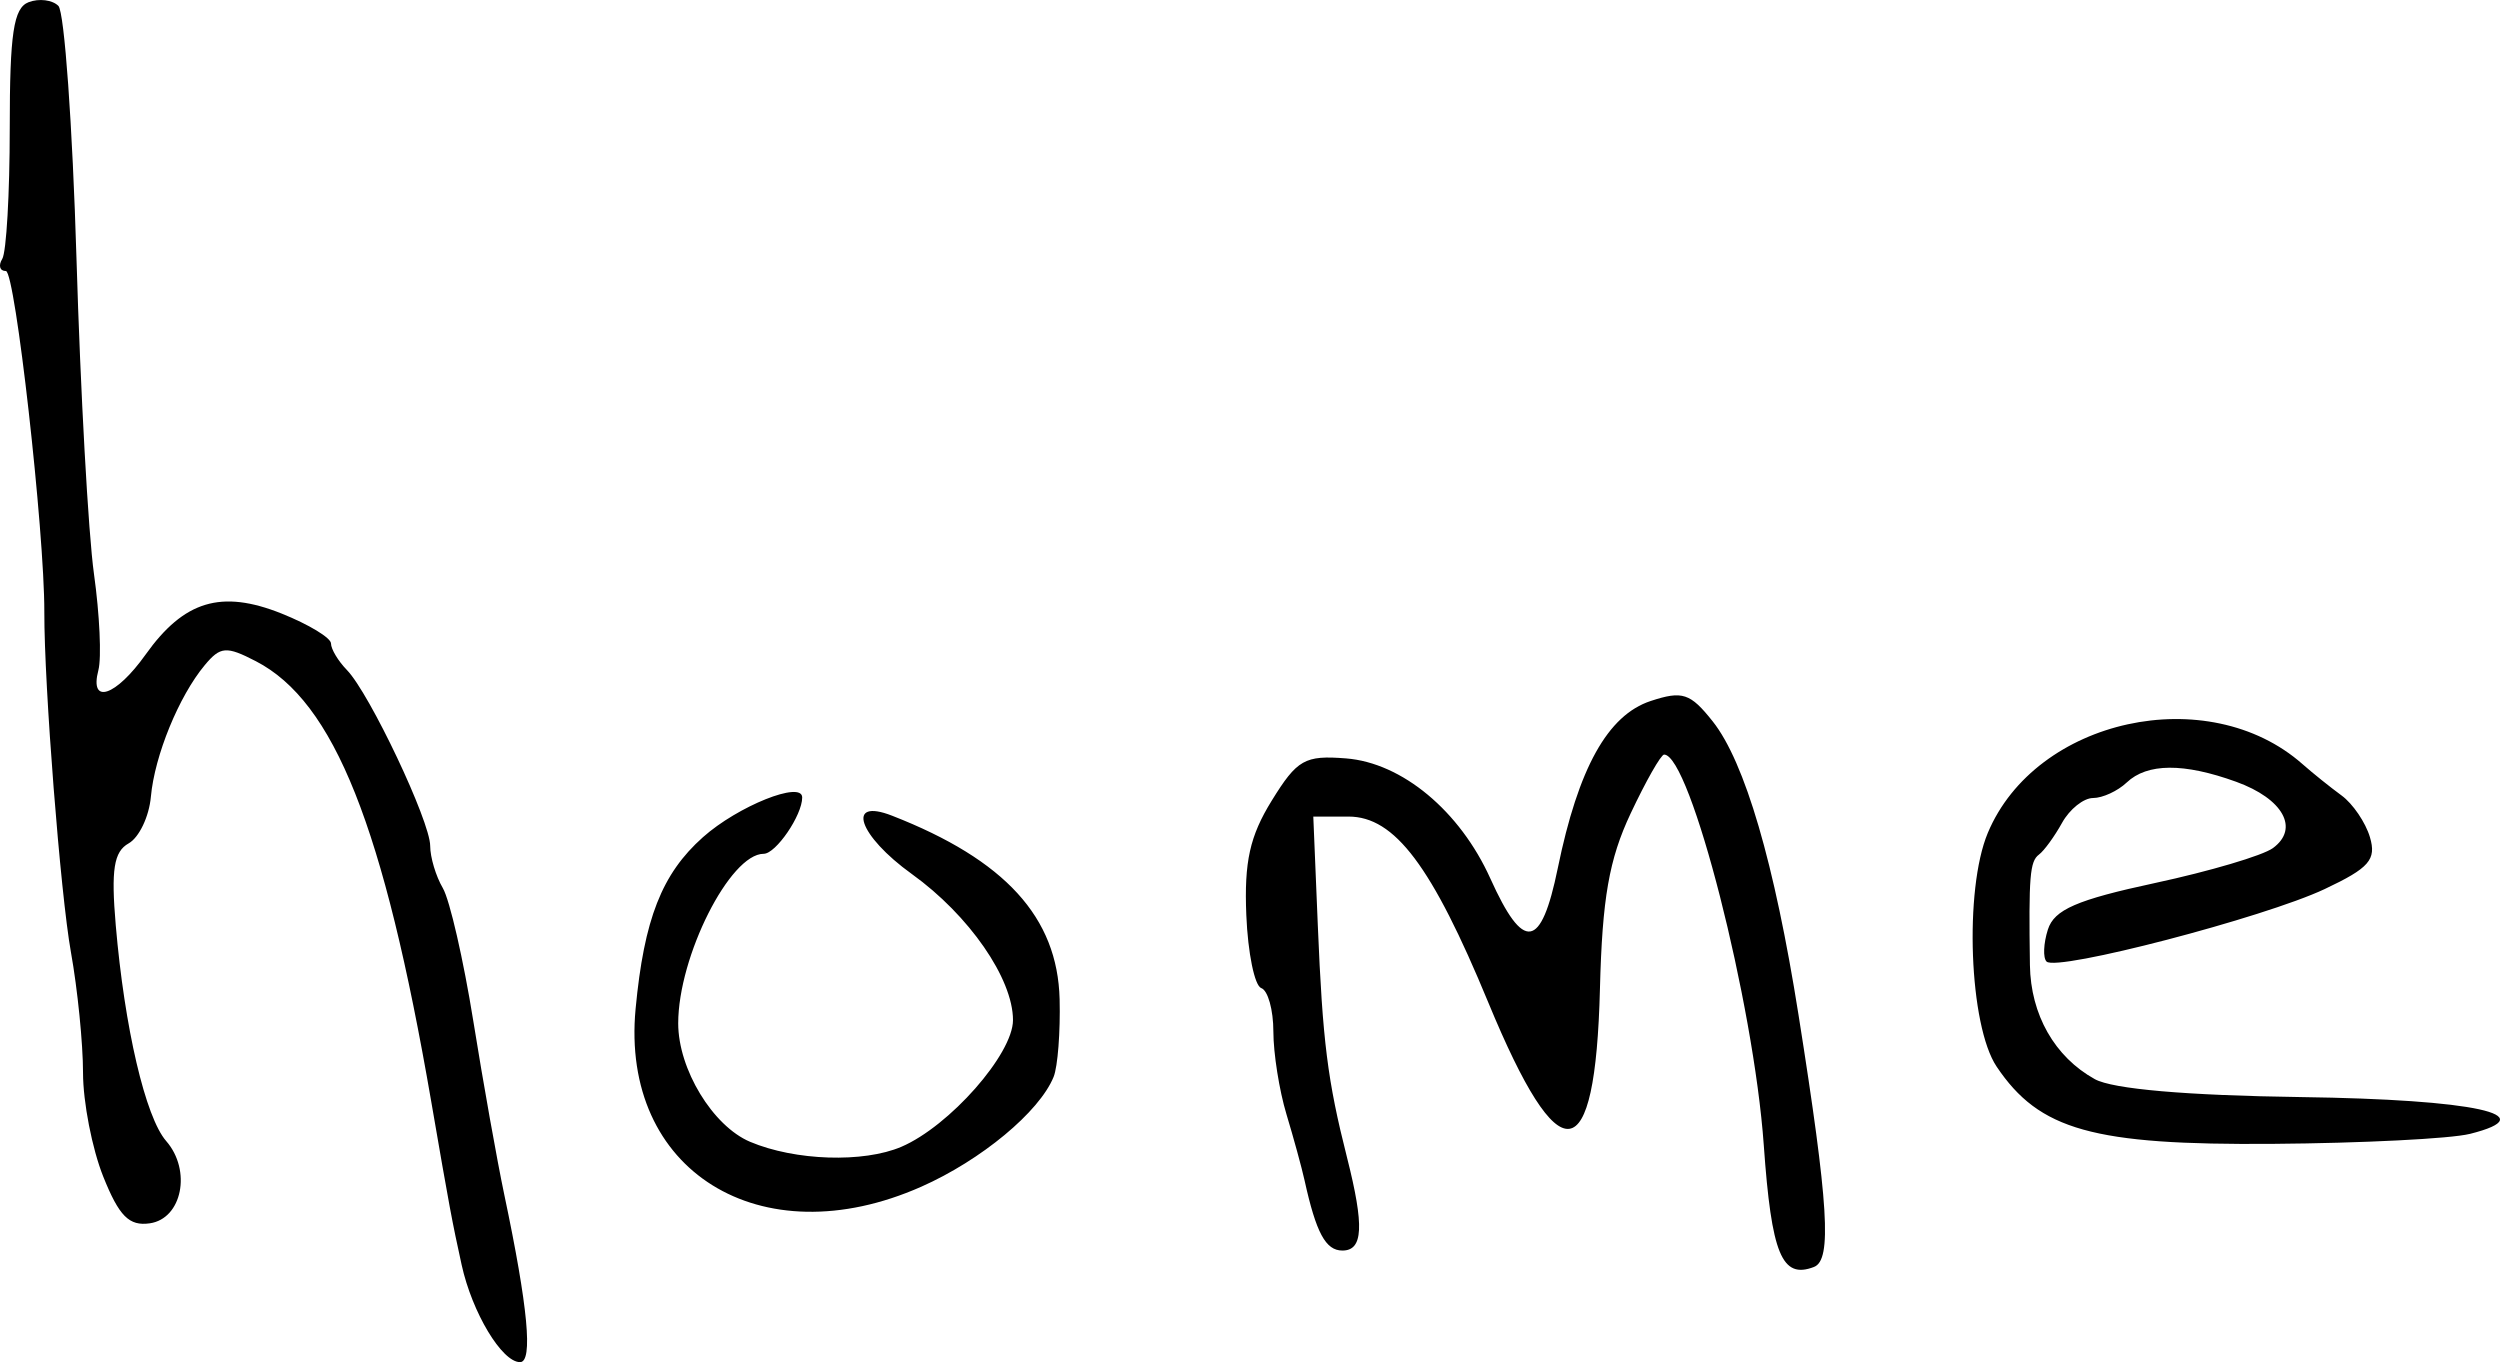 <?xml version="1.0" encoding="UTF-8" standalone="no"?>
<svg
   xmlns:dc="http://purl.org/dc/elements/1.1/"
   xmlns:cc="http://creativecommons.org/ns#"
   xmlns:rdf="http://www.w3.org/1999/02/22-rdf-syntax-ns#"
   xmlns:svg="http://www.w3.org/2000/svg"
   xmlns="http://www.w3.org/2000/svg"
   viewBox="0 0 201.624 109.856"
   height="109.856"
   width="201.624"
   id="svg45"
   version="1.1">
  <defs
     id="defs49" />
  <path
     id="path79"
     d="m 199.185,91.449 c -1.541,0.387 -8.693,0.748 -15.895,0.803 -14.495,0.11 -18.822,-1.101 -22.263,-6.231 -2.215,-3.303 -2.63,-14.262 -0.713,-18.843 3.865,-9.236 17.767,-12.277 25.382,-5.553 0.825,0.728 2.242,1.866 3.149,2.529 0.907,0.662 1.937,2.176 2.289,3.364 0.537,1.812 -0.051,2.486 -3.649,4.184 -4.885,2.304 -21.613,6.665 -22.431,5.847 -0.297,-0.297 -0.25,-1.458 0.106,-2.579 0.511,-1.609 2.334,-2.401 8.65,-3.758 4.402,-0.946 8.676,-2.212 9.499,-2.813 2.159,-1.578 0.826,-3.98 -2.969,-5.352 -4.226,-1.528 -7.164,-1.508 -8.823,0.062 -0.727,0.688 -1.947,1.25 -2.712,1.25 -0.765,0 -1.89,0.9 -2.5,2 -0.61,1.1 -1.448,2.253 -1.863,2.562 -0.735,0.548 -0.834,1.748 -0.73,8.914 0.058,3.998 1.999,7.408 5.234,9.198 1.445,0.8 7.385,1.316 16.61,1.445 14.052,0.196 19.743,1.438 13.628,2.973 z m -52.886,10.73 c -2.595,0.996 -3.427,-1.021 -4.051,-9.823 -0.815,-11.481 -5.924,-31.5 -8.039,-31.5 -0.254,0 -1.469,2.138 -2.699,4.75 -1.738,3.689 -2.291,6.85 -2.475,14.15 -0.371,14.687 -3.243,15.038 -9.002,1.1 -4.551,-11.015 -7.547,-15 -11.276,-15 h -2.84 l 0.363,8.75 c 0.391,9.411 0.781,12.518 2.358,18.75 1.4,5.533 1.302,7.5 -0.373,7.5 -1.351,0 -2.12,-1.427 -3.055,-5.67 -0.222,-1.006 -0.878,-3.402 -1.458,-5.323 -0.58,-1.921 -1.055,-4.921 -1.055,-6.667 0,-1.745 -0.439,-3.323 -0.976,-3.507 -0.537,-0.183 -1.08,-2.83 -1.206,-5.881 -0.178,-4.306 0.281,-6.375 2.053,-9.242 2.049,-3.316 2.663,-3.664 5.992,-3.401 4.517,0.357 9.178,4.237 11.634,9.682 2.68,5.942 4.094,5.73 5.438,-0.817 1.661,-8.093 4.027,-12.351 7.495,-13.495 2.561,-0.844 3.191,-0.637 5,1.641 2.598,3.272 4.985,11.435 6.924,23.679 2.43,15.339 2.701,19.765 1.248,20.322 z M 84.975,86.847 c -1.145,2.825 -5.846,6.725 -10.683,8.865 -12.975,5.74 -24.267,-1.298 -23.031,-14.355 0.685,-7.239 2.114,-10.882 5.427,-13.834 2.822,-2.514 8.009,-4.593 8.009,-3.208 0,1.439 -2.123,4.543 -3.107,4.543 -2.719,0 -6.893,8.281 -6.893,13.675 0,3.693 2.783,8.278 5.798,9.553 3.623,1.532 9.138,1.713 12.202,0.401 3.878,-1.661 9,-7.474 9,-10.215 0,-3.35 -3.539,-8.463 -8.154,-11.78 -4.318,-3.104 -5.36,-6.177 -1.596,-4.706 9.116,3.561 13.344,8.193 13.511,14.8 0.066,2.624 -0.151,5.442 -0.484,6.261 z m -43.032,23.01 c -1.465,0 -3.866,-3.997 -4.711,-7.843 -0.778,-3.544 -0.981,-4.631 -2.45,-13.157 -3.826,-22.208 -7.83,-32.266 -14.148,-35.532 -2.384,-1.233 -2.859,-1.196 -4.122,0.32 -2.083,2.499 -4.043,7.287 -4.344,10.615 -0.144,1.596 -0.951,3.287 -1.794,3.759 -1.195,0.669 -1.423,2.116 -1.039,6.598 0.71,8.279 2.394,15.487 4.069,17.409 2.062,2.366 1.282,6.263 -1.328,6.635 -1.663,0.237 -2.472,-0.577 -3.75,-3.77 -0.896,-2.24 -1.63,-6.006 -1.63,-8.369 0,-2.363 -0.439,-6.741 -0.976,-9.73 -0.846,-4.714 -2.161,-21.521 -2.145,-27.434 0.017,-6.505 -2.35,-27.5 -3.101,-27.5 -0.493,0 -0.624,-0.44 -0.292,-0.978 0.332,-0.538 0.604,-5.285 0.604,-10.549 0,-7.646 0.306,-9.688 1.522,-10.155 0.837,-0.321 1.917,-0.187 2.401,0.299 0.484,0.485 1.14,9.658 1.46,20.383 0.319,10.725 0.954,22.171 1.411,25.436 0.457,3.265 0.617,6.752 0.356,7.75 -0.742,2.836 1.397,2.131 3.808,-1.255 3.094,-4.345 6.106,-5.252 10.972,-3.305 2.188,0.876 3.979,1.961 3.979,2.412 0,0.451 0.578,1.415 1.284,2.141 1.83,1.883 6.716,12.204 6.716,14.185 0,0.915 0.458,2.445 1.018,3.4 0.56,0.955 1.667,5.786 2.461,10.736 0.794,4.95 1.918,11.25 2.498,14 1.912,9.059 2.329,13.5 1.269,13.5 z"
     style="fill:#000000" />
</svg>
